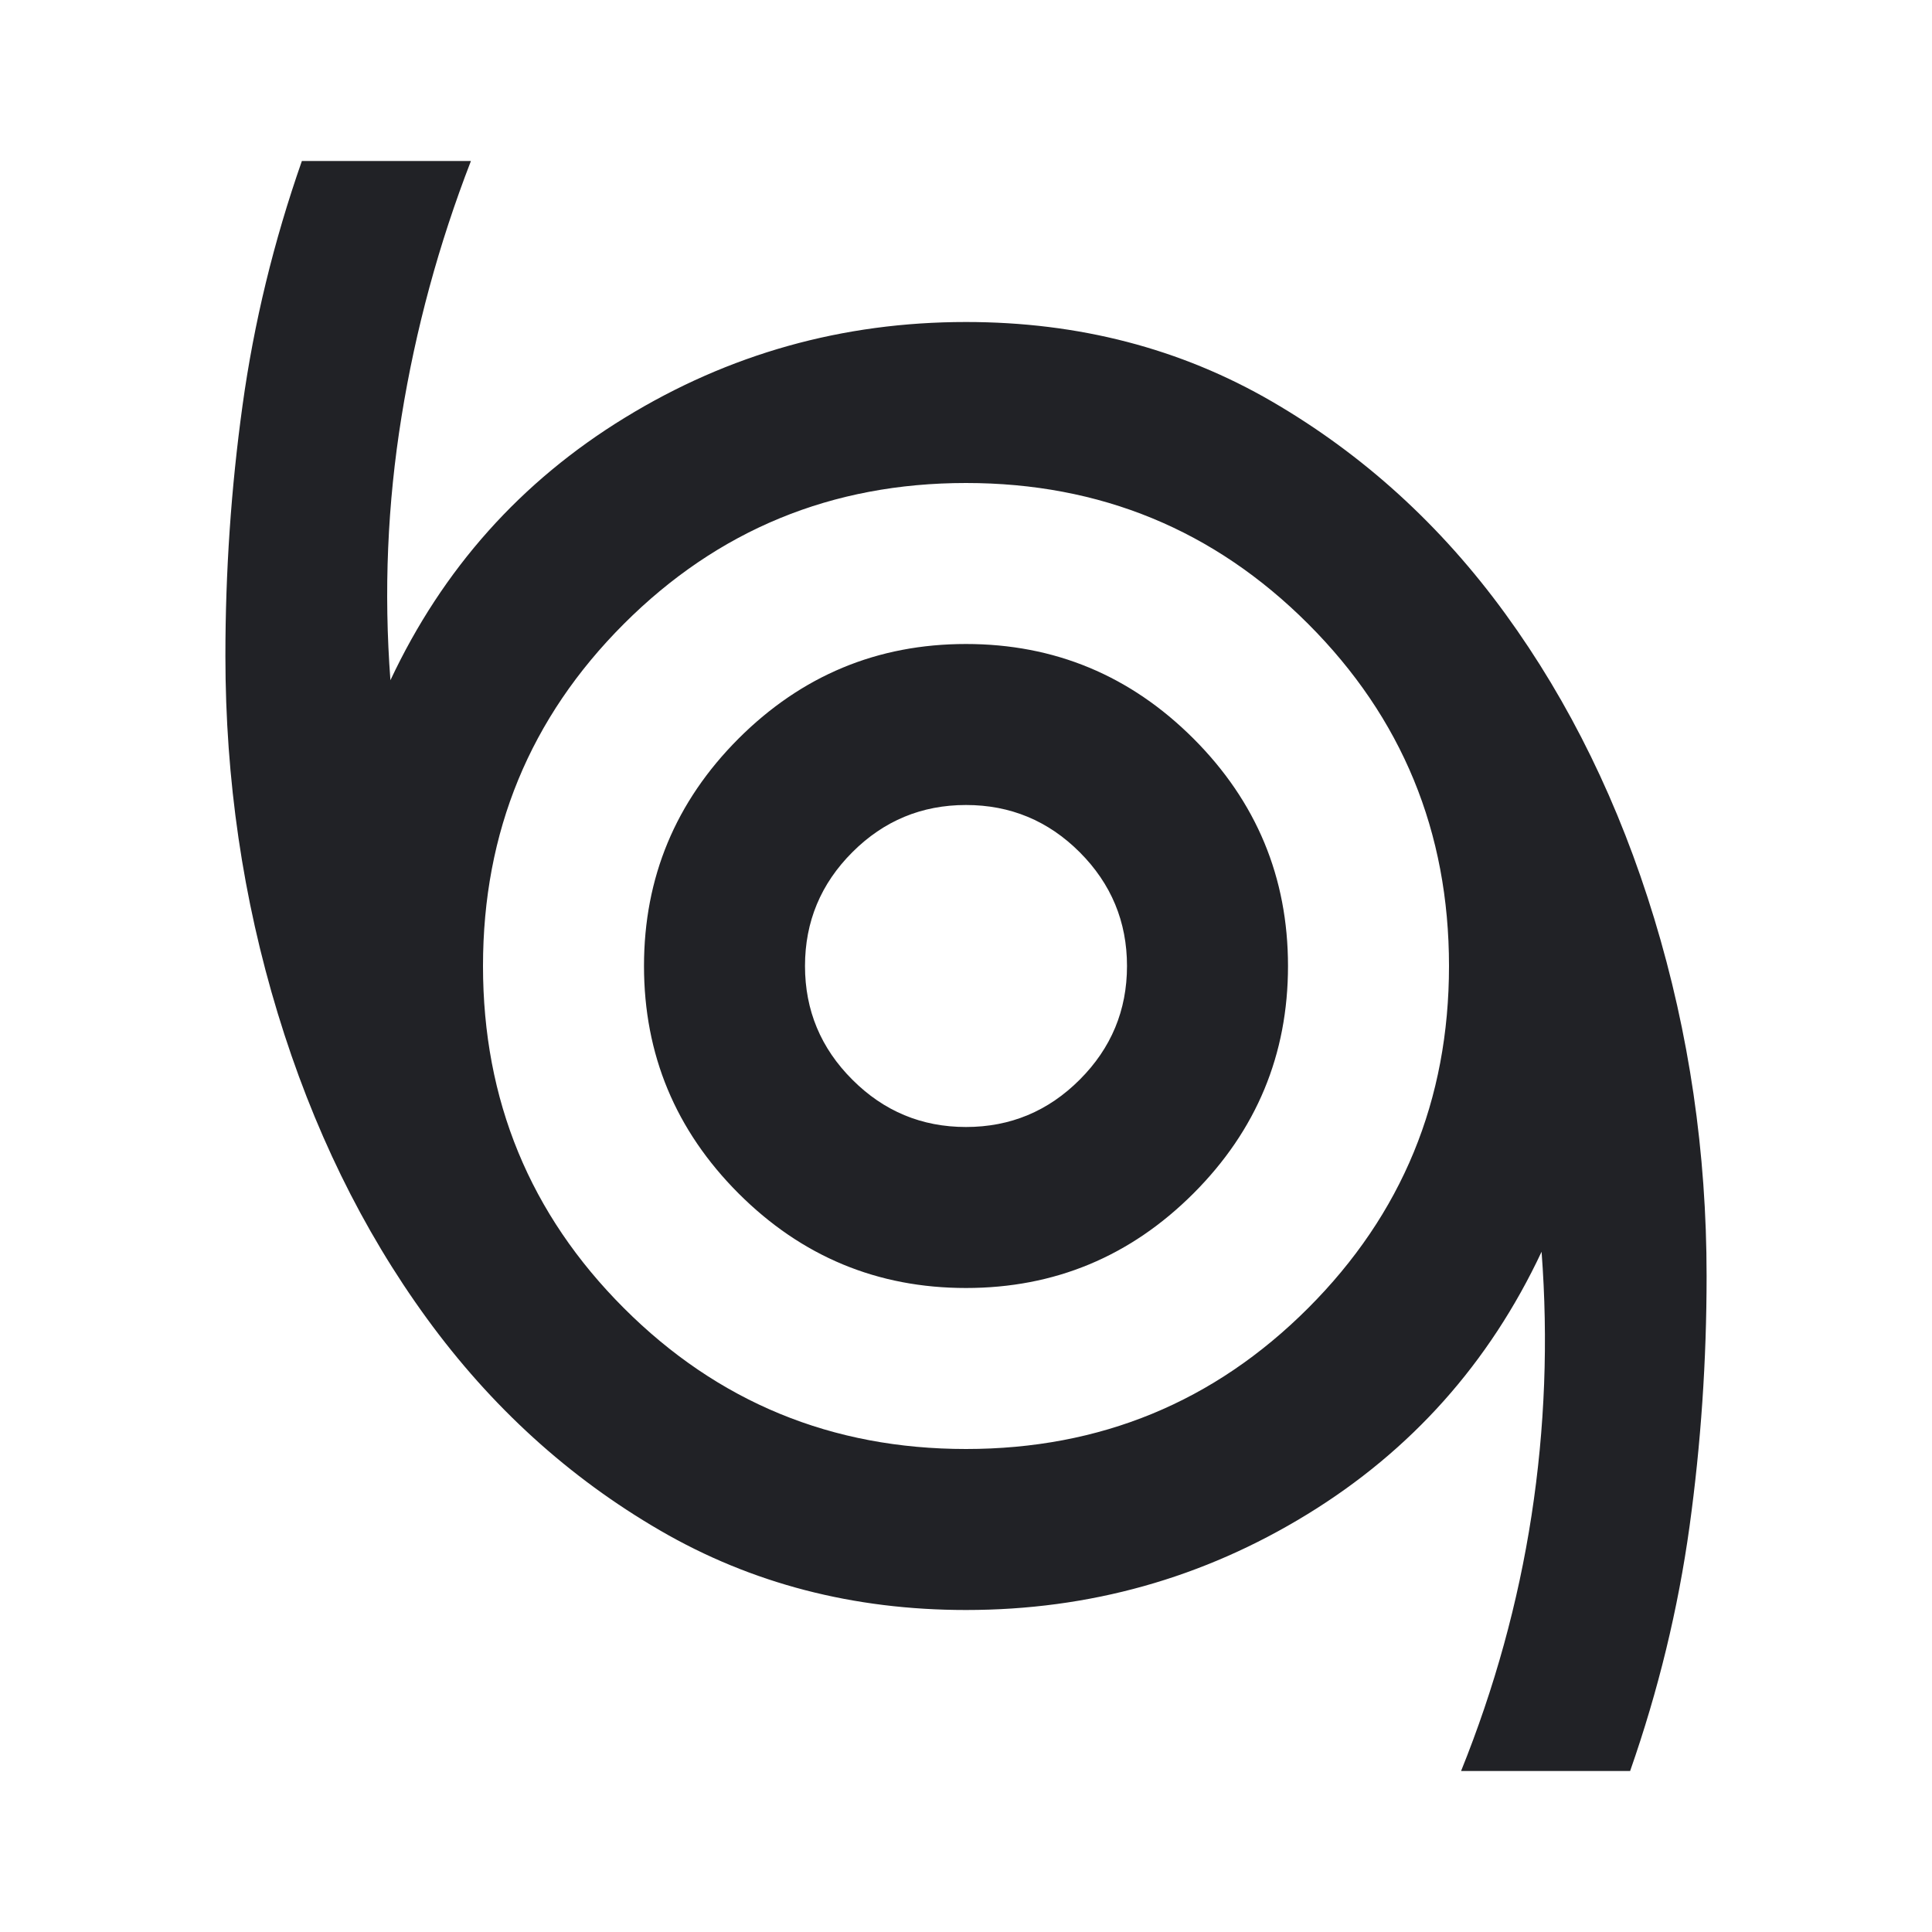 <svg width="36" height="36" viewBox="0 0 36 36" fill="none" xmlns="http://www.w3.org/2000/svg">
<mask id="mask0_1_69" style="mask-type:alpha" maskUnits="userSpaceOnUse" x="0" y="0" width="36" height="36">
<rect width="36" height="36" fill="#D9D9D9"/>
</mask>
<g mask="url(#mask0_1_69)">
<path d="M27.225 33C27.85 31.45 28.288 29.863 28.538 28.238C28.788 26.613 28.85 24.975 28.725 23.325C27.75 25.4 26.294 27.031 24.357 28.218C22.419 29.406 20.3 30 18 30C15.9 30 14 29.506 12.3 28.518C10.6 27.531 9.15 26.212 7.95 24.562C6.75 22.913 5.825 21.018 5.175 18.881C4.525 16.744 4.2 14.525 4.2 12.225C4.2 10.65 4.306 9.094 4.519 7.556C4.731 6.019 5.1 4.5 5.625 3H8.775C8.175 4.55 7.744 6.138 7.482 7.763C7.219 9.387 7.15 11.025 7.275 12.675C8.25 10.6 9.706 8.969 11.645 7.782C13.582 6.594 15.7 6 18 6C20.1 6 22 6.494 23.7 7.481C25.4 8.469 26.85 9.787 28.05 11.438C29.25 13.088 30.175 14.981 30.825 17.118C31.475 19.256 31.8 21.475 31.8 23.775C31.8 25.35 31.694 26.906 31.482 28.443C31.269 29.981 30.9 31.5 30.375 33H27.225ZM18 27C20.5 27 22.625 26.125 24.375 24.375C26.125 22.625 27 20.5 27 18C27 15.5 26.125 13.375 24.375 11.625C22.625 9.875 20.5 9 18 9C15.5 9 13.375 9.875 11.625 11.625C9.875 13.375 9 15.5 9 18C9 20.5 9.875 22.625 11.625 24.375C13.375 26.125 15.5 27 18 27ZM18 24C19.65 24 21.062 23.413 22.238 22.238C23.413 21.062 24 19.65 24 18C24 16.35 23.413 14.938 22.238 13.762C21.062 12.588 19.65 12 18 12C16.35 12 14.938 12.588 13.762 13.762C12.588 14.938 12 16.35 12 18C12 19.65 12.588 21.062 13.762 22.238C14.938 23.413 16.35 24 18 24ZM18 21C17.175 21 16.469 20.706 15.882 20.118C15.294 19.531 15 18.825 15 18C15 17.175 15.294 16.468 15.882 15.88C16.469 15.293 17.175 15 18 15C18.825 15 19.532 15.293 20.119 15.88C20.706 16.468 21 17.175 21 18C21 18.825 20.706 19.531 20.119 20.118C19.532 20.706 18.825 21 18 21Z" fill="#212226"/>
</g>
</svg>
